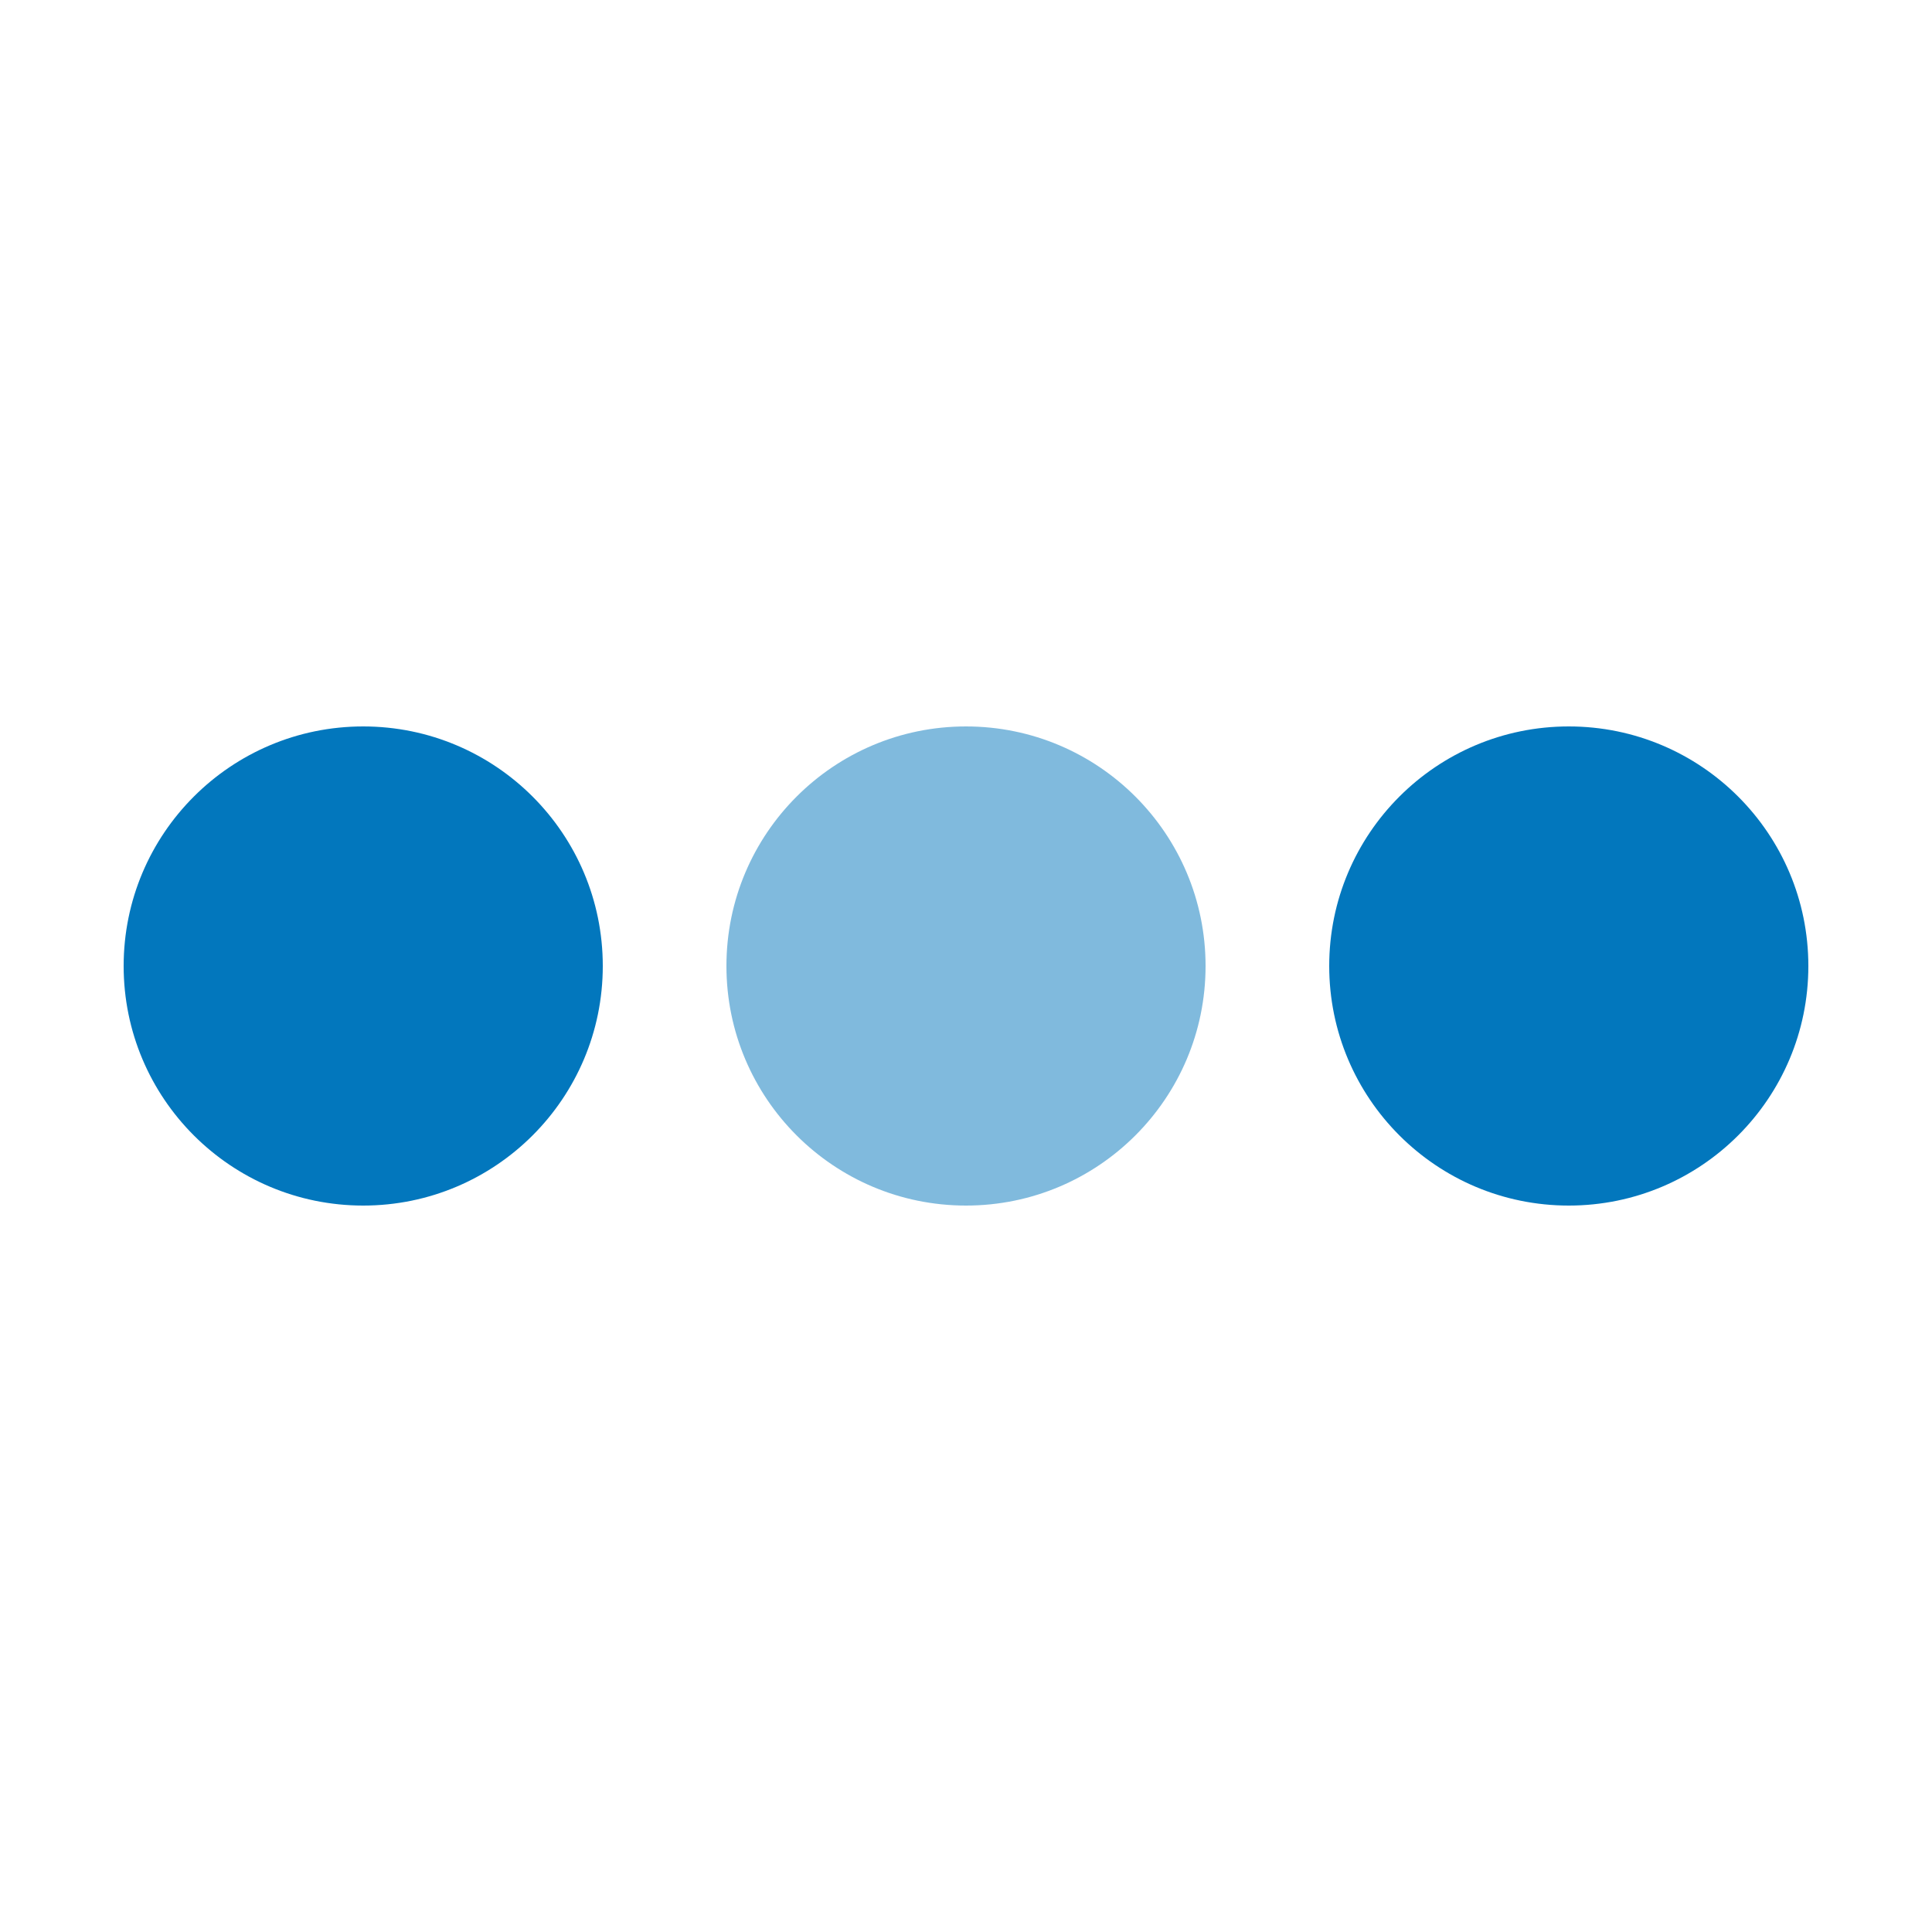 <?xml version="1.0" encoding="utf-8"?>
<!-- Generator: Adobe Illustrator 23.0.0, SVG Export Plug-In . SVG Version: 6.00 Build 0)  -->
<svg version="1.1" id="Layer_1" xmlns="http://www.w3.org/2000/svg" xmlns:xlink="http://www.w3.org/1999/xlink" x="0px" y="0px"
	 viewBox="0 0 50 50" style="enable-background:new 0 0 50 50;" xml:space="preserve">
<style type="text/css">
	.st0{fill:#0277BD;}
	.st1{opacity:0.5;fill:#0277BD;enable-background:new    ;}
</style>
<g>
	<circle class="st0" cx="9.4" cy="25" r="6.2"/>
	<circle class="st1" cx="25" cy="25" r="6.2"/>
	<circle class="st0" cx="40.6" cy="25" r="6.2"/>
</g>
</svg>
